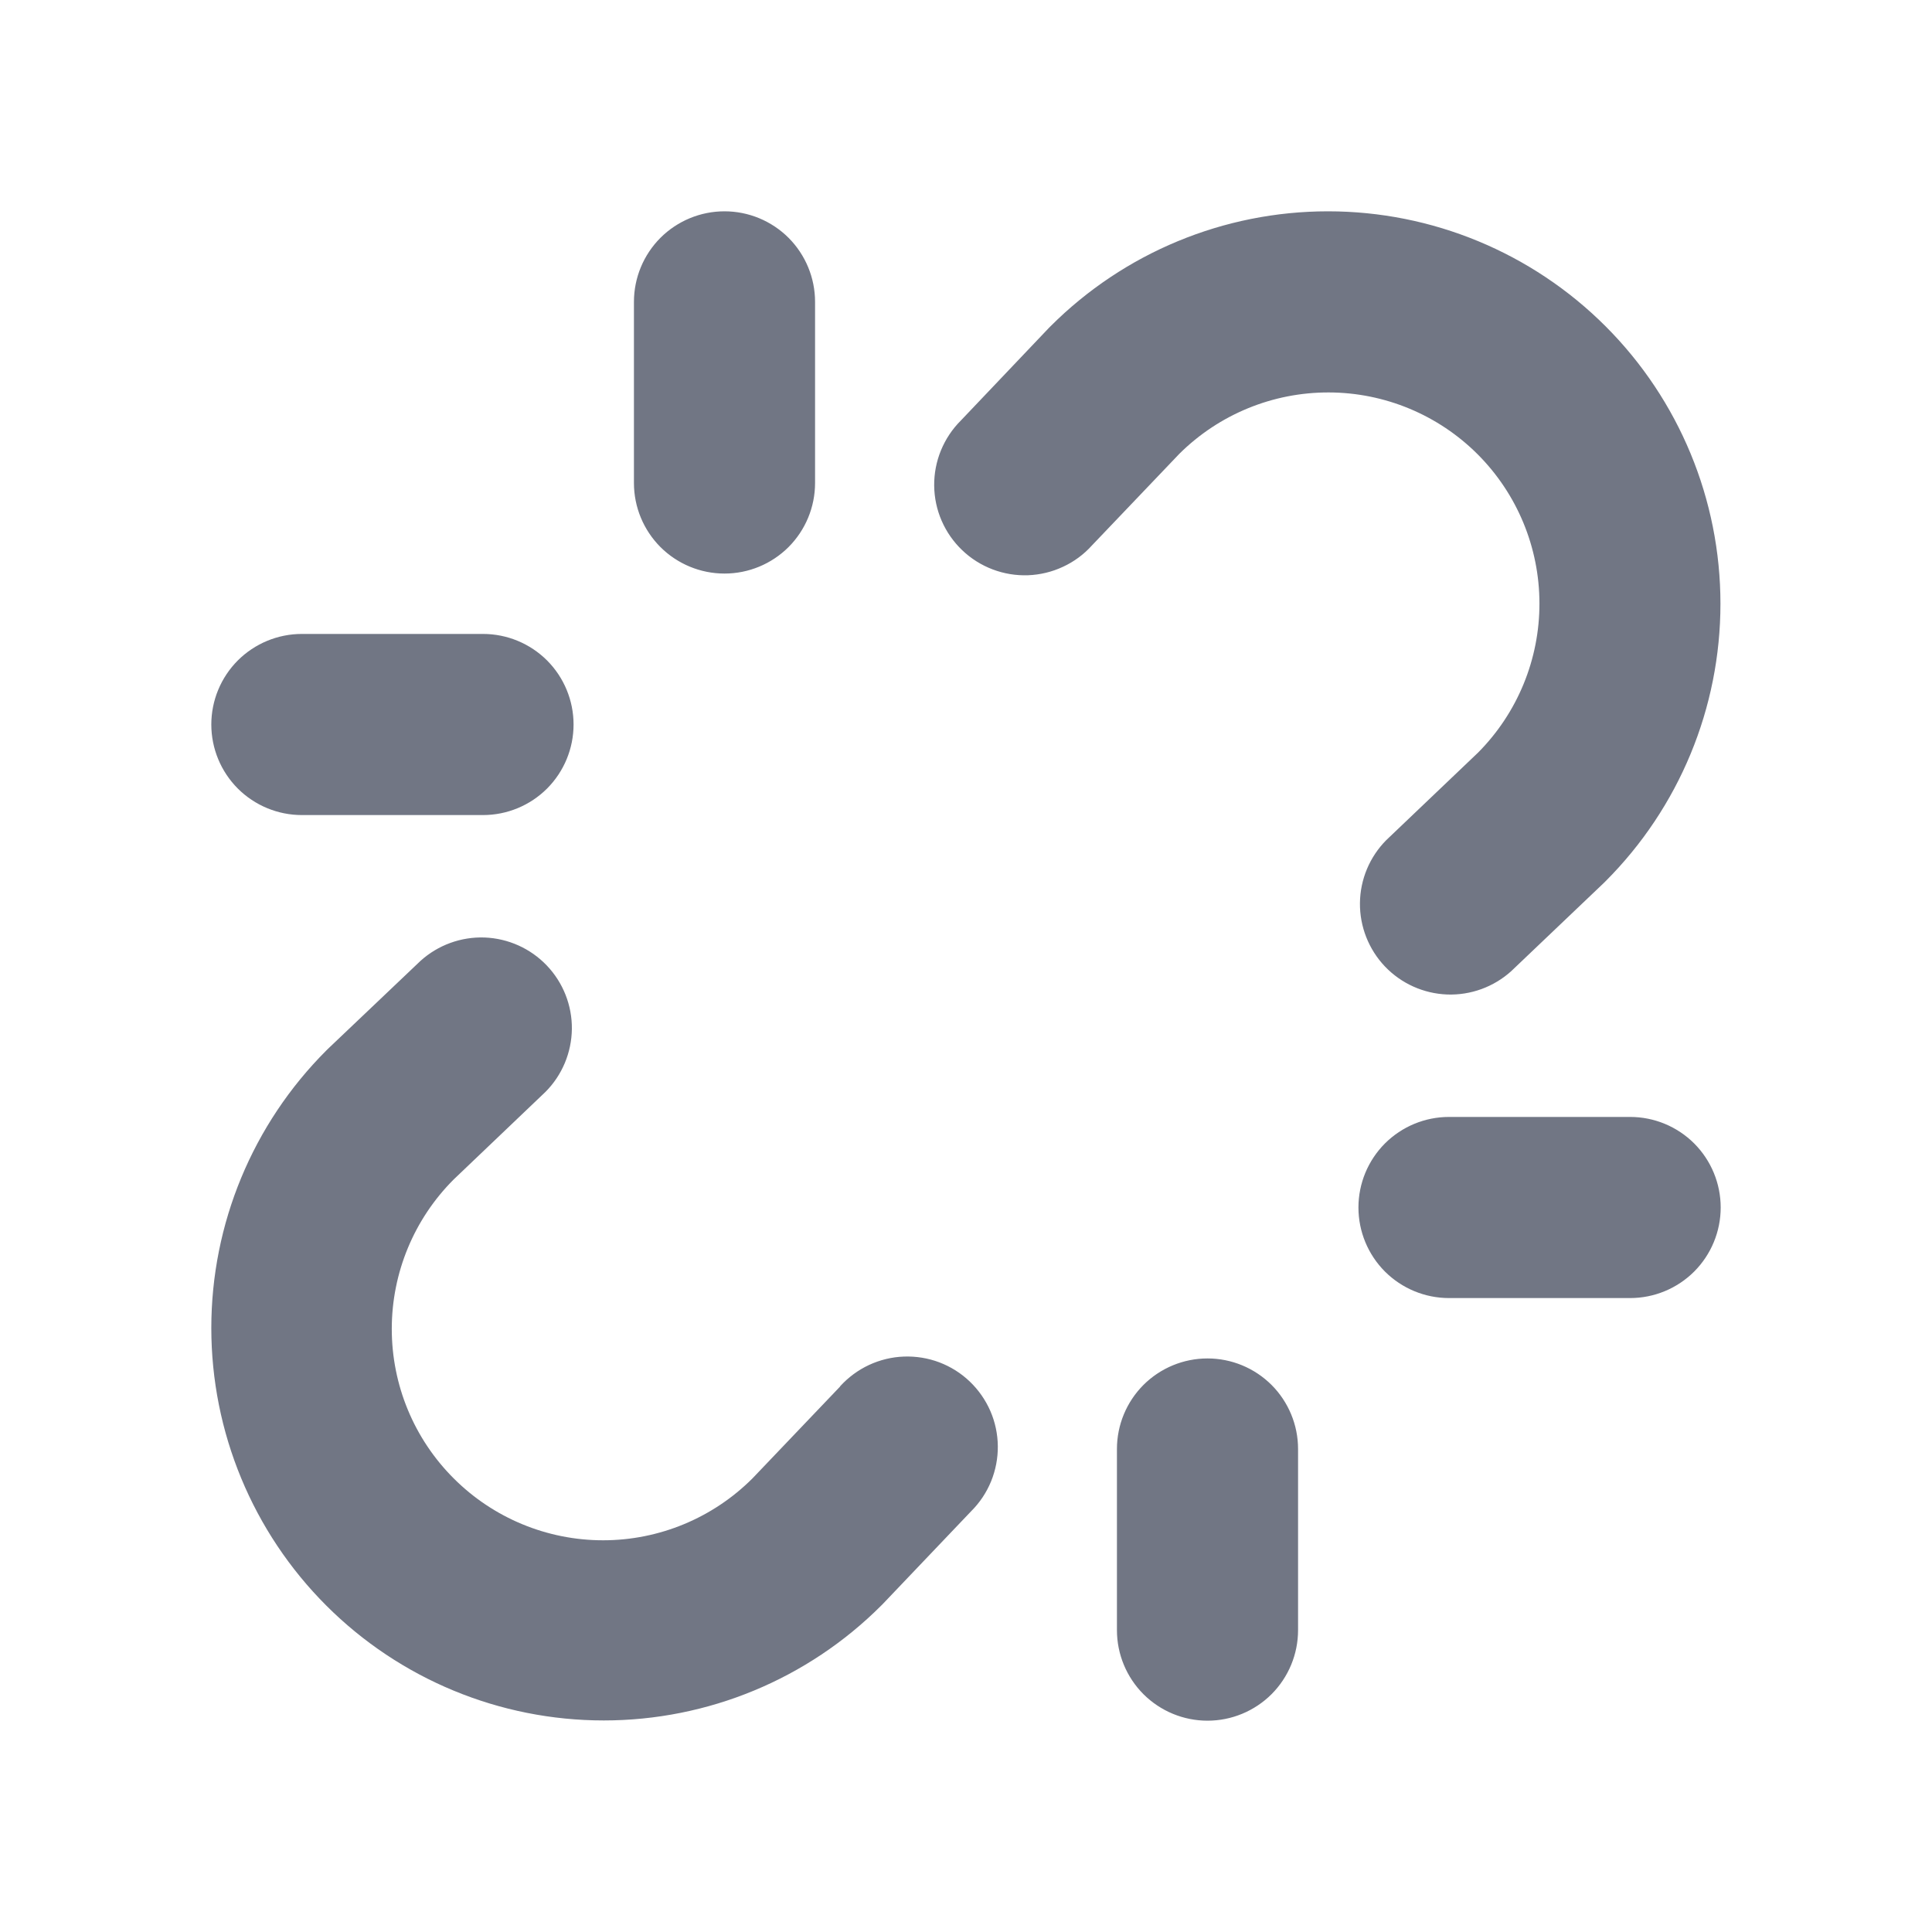 <svg width="32" height="32" viewBox="0 0 32 32" fill="none" xmlns="http://www.w3.org/2000/svg">
<path d="M24.475 7.525C23.821 6.871 22.934 6.502 22.008 6.5C21.082 6.498 20.194 6.862 19.536 7.514L18.085 9.035C17.951 9.184 17.788 9.304 17.606 9.388C17.425 9.473 17.228 9.52 17.028 9.528C16.828 9.535 16.628 9.502 16.441 9.431C16.254 9.36 16.082 9.252 15.938 9.114C15.793 8.976 15.677 8.81 15.597 8.626C15.517 8.442 15.475 8.245 15.473 8.044C15.471 7.844 15.509 7.645 15.585 7.46C15.661 7.275 15.773 7.106 15.915 6.965L17.375 5.429L17.4 5.404C18.619 4.185 20.272 3.5 21.996 3.5C23.72 3.5 25.374 4.185 26.593 5.404C27.812 6.623 28.496 8.276 28.496 10C28.496 11.724 27.812 13.377 26.593 14.596L26.568 14.621L25.031 16.085C24.741 16.347 24.36 16.486 23.97 16.472C23.579 16.457 23.209 16.291 22.939 16.008C22.67 15.725 22.521 15.348 22.525 14.957C22.529 14.566 22.686 14.192 22.961 13.915L24.483 12.464C25.135 11.807 25.5 10.918 25.498 9.993C25.497 9.067 25.129 8.18 24.475 7.525ZM13.915 22.965L12.464 24.486C11.807 25.143 10.917 25.512 9.989 25.512C9.061 25.512 8.17 25.143 7.514 24.486C6.857 23.83 6.489 22.94 6.489 22.011C6.489 21.083 6.857 20.193 7.514 19.536L9.035 18.085C9.311 17.808 9.467 17.434 9.472 17.043C9.476 16.652 9.327 16.275 9.057 15.992C8.787 15.709 8.417 15.543 8.027 15.528C7.636 15.514 7.255 15.653 6.965 15.915L5.429 17.375L5.404 17.4C4.185 18.619 3.5 20.272 3.5 21.996C3.5 23.72 4.185 25.374 5.404 26.593C6.623 27.812 8.276 28.496 10 28.496C11.724 28.496 13.377 27.812 14.596 26.593L14.621 26.568L16.085 25.031C16.227 24.89 16.339 24.722 16.415 24.537C16.491 24.351 16.529 24.152 16.527 23.952C16.525 23.752 16.483 23.554 16.403 23.37C16.323 23.187 16.207 23.021 16.063 22.883C15.918 22.744 15.746 22.636 15.559 22.565C15.372 22.494 15.172 22.462 14.972 22.469C14.772 22.476 14.575 22.524 14.394 22.608C14.212 22.693 14.05 22.813 13.915 22.961V22.965ZM27 18.5H24C23.602 18.5 23.221 18.658 22.939 18.939C22.658 19.221 22.5 19.602 22.5 20C22.5 20.398 22.658 20.779 22.939 21.061C23.221 21.342 23.602 21.5 24 21.5H27C27.398 21.5 27.779 21.342 28.061 21.061C28.342 20.779 28.5 20.398 28.5 20C28.5 19.602 28.342 19.221 28.061 18.939C27.779 18.658 27.398 18.5 27 18.5ZM5 13.5H8C8.398 13.5 8.779 13.342 9.061 13.061C9.342 12.779 9.5 12.398 9.5 12C9.5 11.602 9.342 11.221 9.061 10.939C8.779 10.658 8.398 10.5 8 10.5H5C4.602 10.5 4.221 10.658 3.939 10.939C3.658 11.221 3.5 11.602 3.5 12C3.5 12.398 3.658 12.779 3.939 13.061C4.221 13.342 4.602 13.5 5 13.5ZM20 22.5C19.602 22.5 19.221 22.658 18.939 22.939C18.658 23.221 18.5 23.602 18.5 24V27C18.5 27.398 18.658 27.779 18.939 28.061C19.221 28.342 19.602 28.5 20 28.5C20.398 28.5 20.779 28.342 21.061 28.061C21.342 27.779 21.5 27.398 21.5 27V24C21.5 23.602 21.342 23.221 21.061 22.939C20.779 22.658 20.398 22.5 20 22.5ZM12 9.5C12.398 9.5 12.779 9.342 13.061 9.061C13.342 8.779 13.5 8.398 13.5 8V5C13.5 4.602 13.342 4.221 13.061 3.939C12.779 3.658 12.398 3.5 12 3.5C11.602 3.5 11.221 3.658 10.939 3.939C10.658 4.221 10.5 4.602 10.5 5V8C10.5 8.398 10.658 8.779 10.939 9.061C11.221 9.342 11.602 9.5 12 9.5Z" fill="#717684"/>
</svg>
